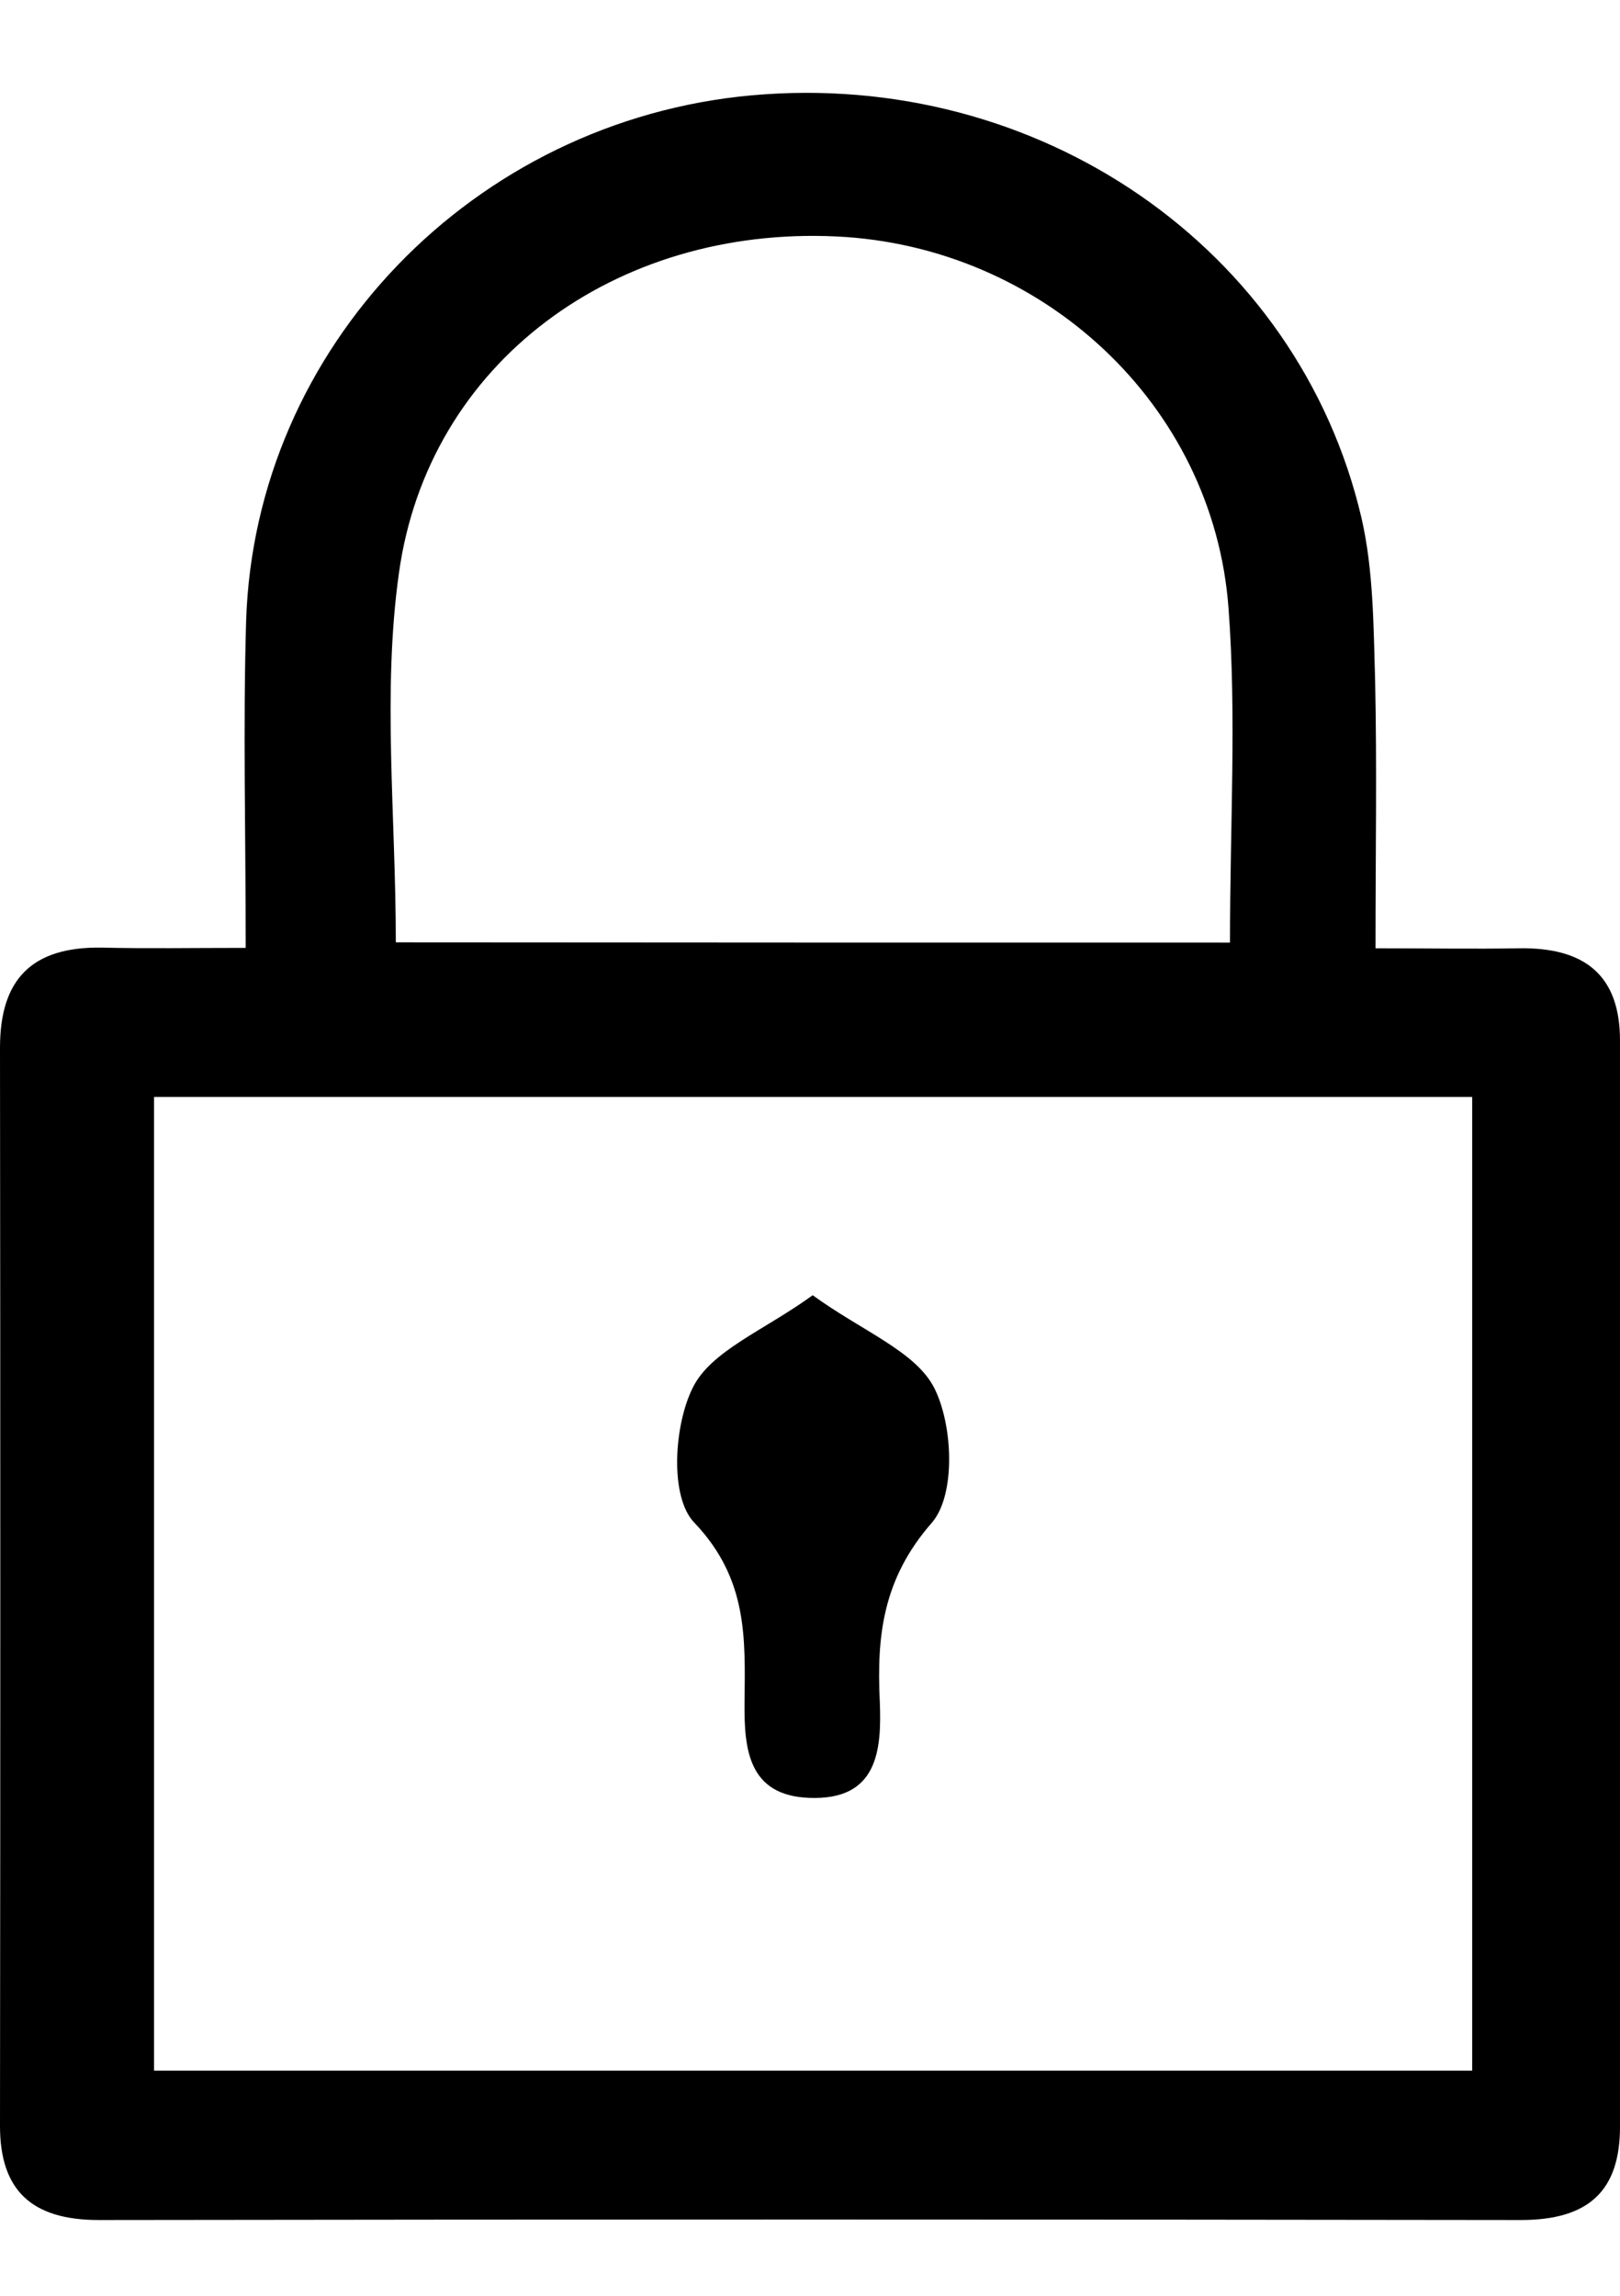 <svg width="12" height="17" viewBox="0 0 12 17" fill="none" xmlns="http://www.w3.org/2000/svg">
<path d="M1.82 7.019C1.82 6.167 1.8 5.384 1.823 4.601C1.886 2.57 3.51 0.893 5.567 0.706C7.69 0.514 9.617 1.834 10.085 3.835C10.174 4.222 10.174 4.634 10.186 5.036C10.2 5.676 10.189 6.317 10.189 7.022C10.593 7.022 10.922 7.028 11.252 7.022C11.737 7.014 12 7.22 12 7.705C12 10.385 12 13.068 12 15.748C12 16.222 11.769 16.439 11.266 16.439C7.753 16.434 4.244 16.434 0.731 16.439C0.231 16.439 0 16.216 0 15.743C0.003 13.082 0.003 10.421 0 7.758C0 7.256 0.231 7.008 0.757 7.017C1.086 7.025 1.415 7.019 1.82 7.019ZM10.905 8.123C7.592 8.123 4.365 8.123 1.141 8.123C1.141 10.558 1.141 12.945 1.141 15.333C4.411 15.333 7.635 15.333 10.905 15.333C10.905 15.049 10.905 14.809 10.905 14.57C10.905 12.433 10.905 10.299 10.905 8.123ZM9.111 6.98C9.111 6.105 9.16 5.3 9.1 4.501C8.987 2.993 7.719 1.823 6.196 1.751C4.561 1.673 3.172 2.681 2.955 4.244C2.831 5.128 2.932 6.039 2.932 6.978C4.977 6.98 7.011 6.98 9.111 6.98Z" fill="black"/>
<path d="M6.02 9.591C6.384 9.856 6.783 10.006 6.921 10.279C7.06 10.555 7.08 11.068 6.904 11.274C6.537 11.692 6.494 12.118 6.517 12.6C6.532 12.965 6.5 13.333 5.994 13.313C5.541 13.296 5.512 12.948 5.515 12.608C5.52 12.132 5.541 11.692 5.142 11.274C4.96 11.084 4.992 10.558 5.13 10.279C5.263 10.003 5.659 9.853 6.02 9.591Z" fill="black"/>
</svg>
